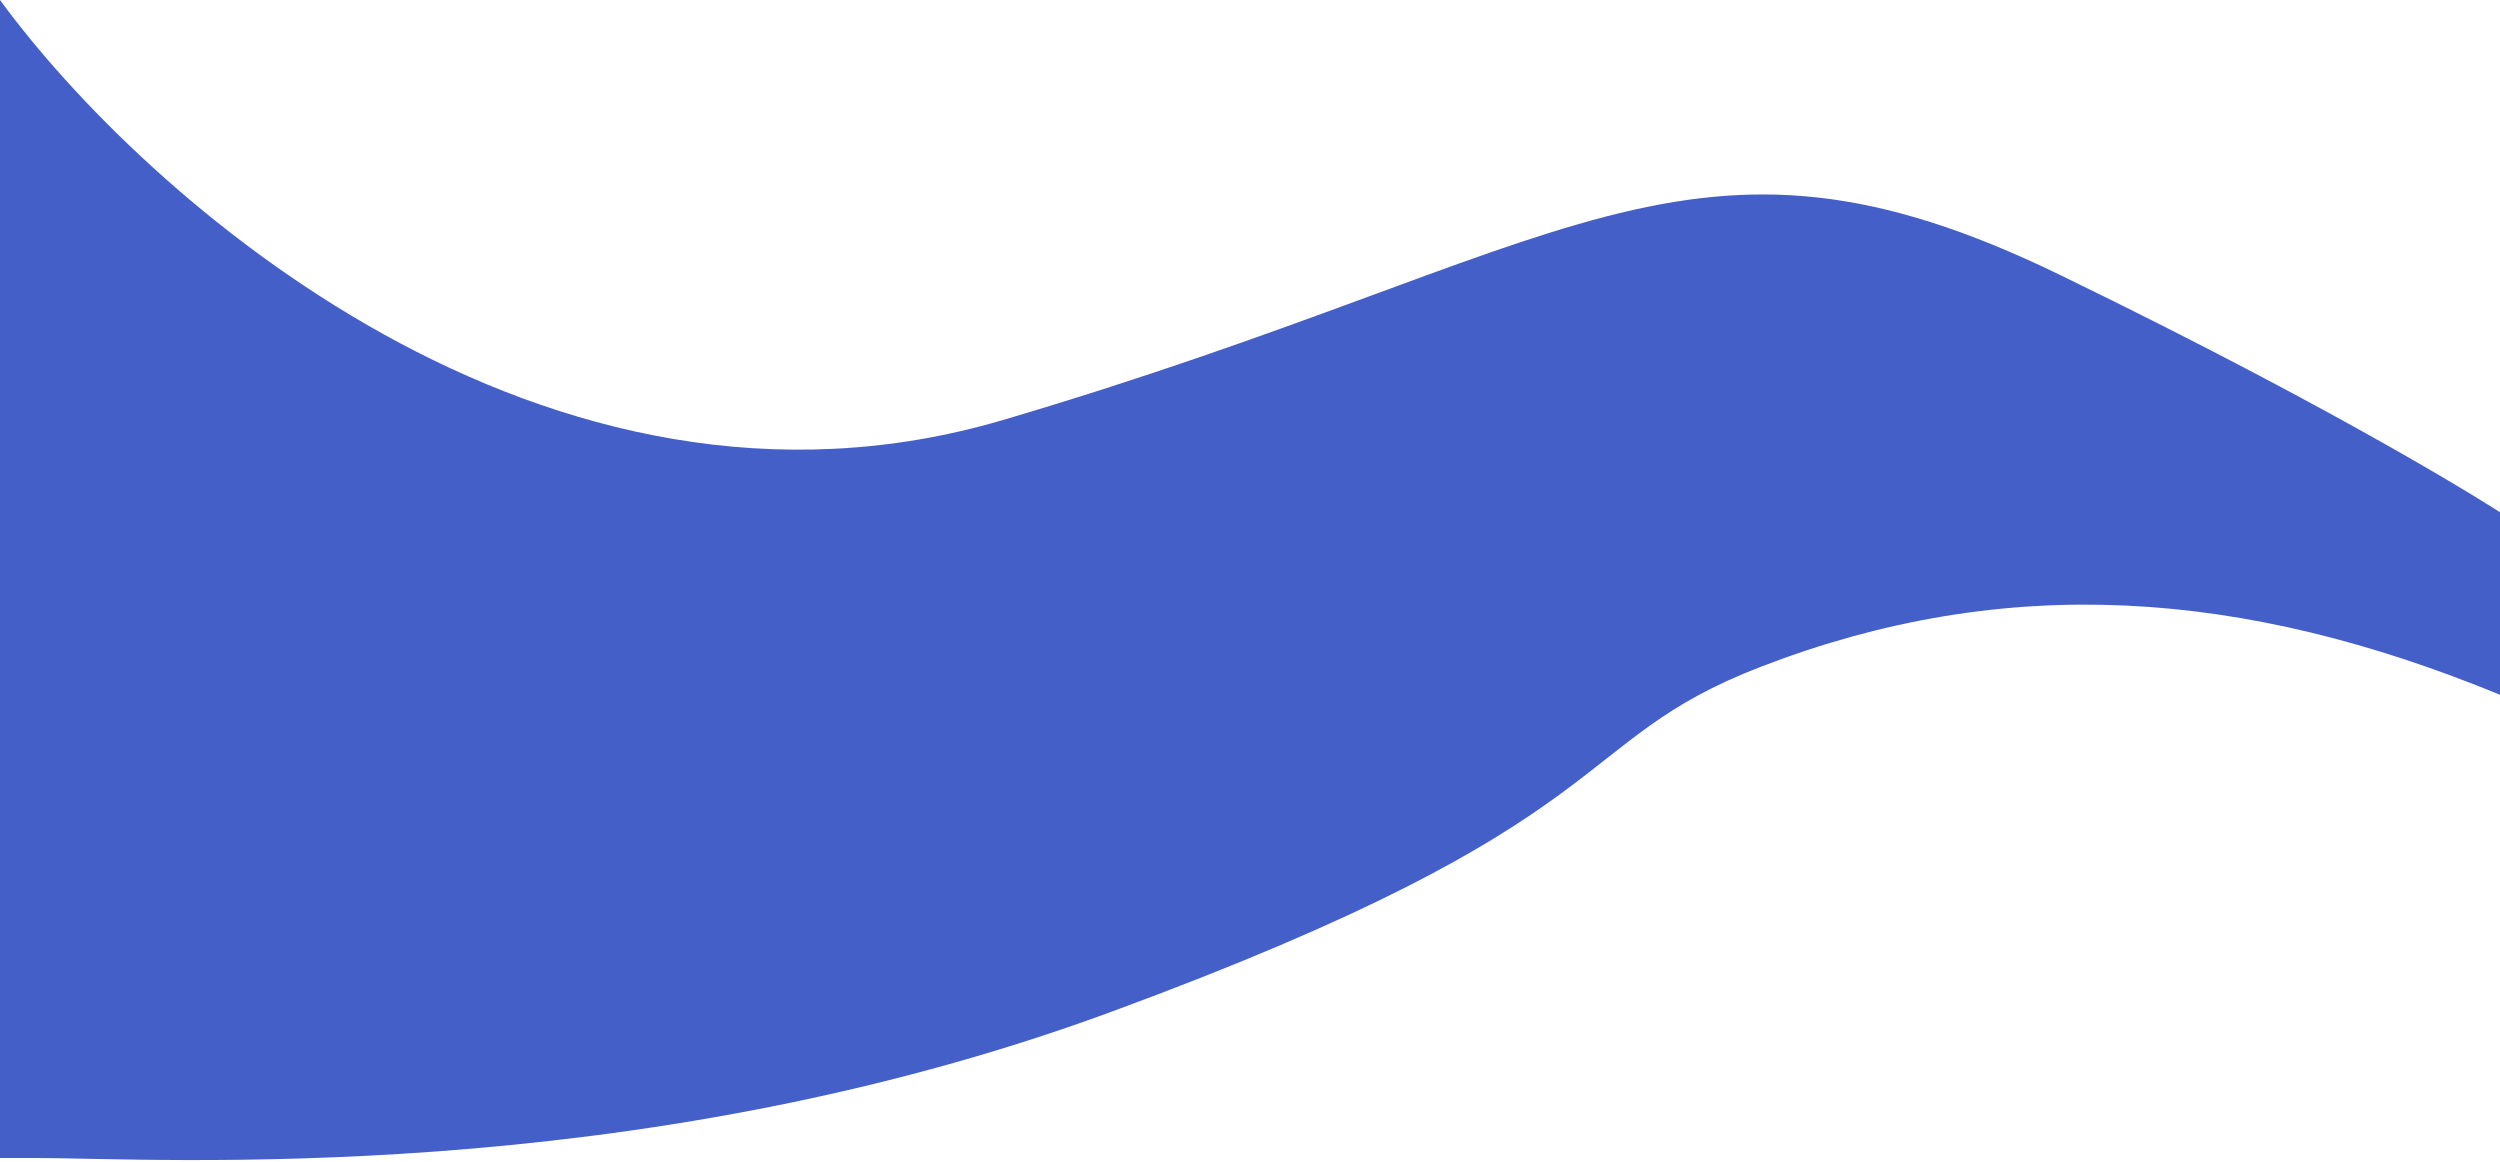 <svg width="1024" height="476" fill="none" xmlns="http://www.w3.org/2000/svg"><path d="M410.802 172.038C223.236 227.348 58.782 80.392 0 0v474.311h14.33C63.838 474.311 258 487 455 414.5 669.214 335.665 640.526 304.185 721.5 273c100.196-38.588 196.961-31.825 302.5 11.587v-74.765s-58.514-38.105-180.352-97.274c-152.298-73.96-198.388-9.647-432.846 59.49Z" fill="#455FC8"/></svg>